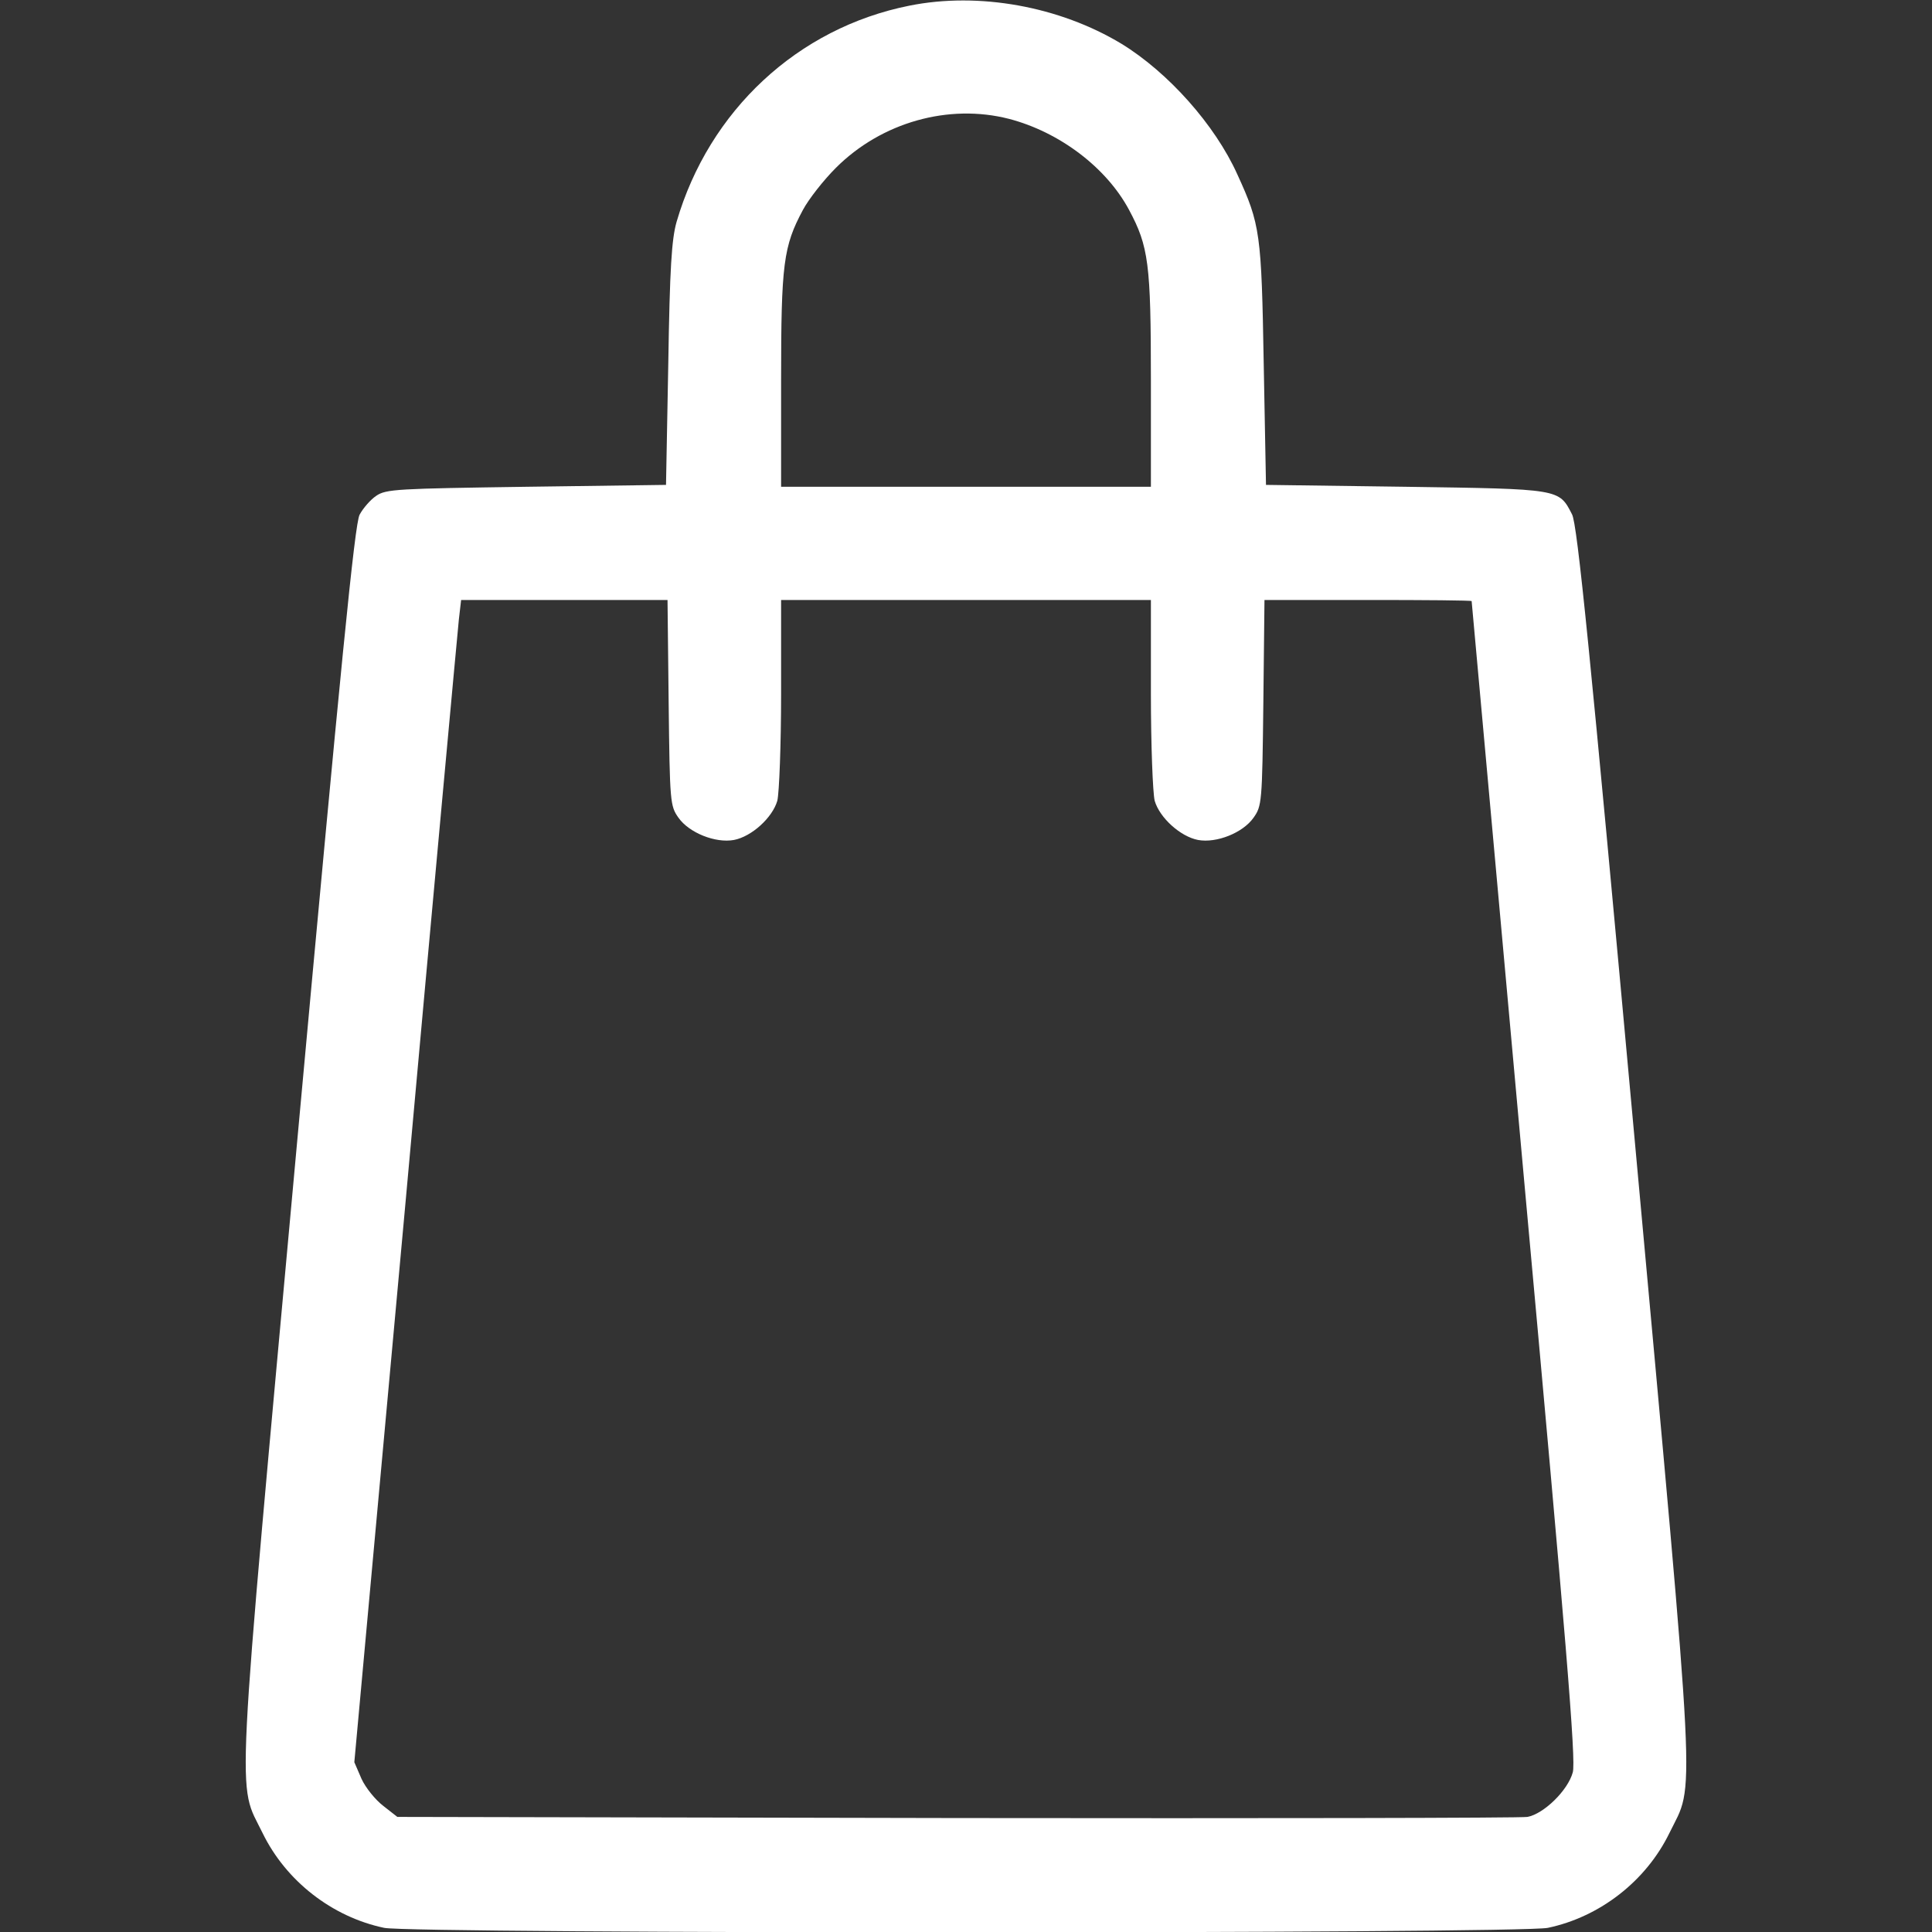 <?xml version="1.0" standalone="no"?>
<!DOCTYPE svg PUBLIC "-//W3C//DTD SVG 20010904//EN"
 "http://www.w3.org/TR/2001/REC-SVG-20010904/DTD/svg10.dtd">
<svg version="1.0" xmlns="http://www.w3.org/2000/svg"
 width="512pt" height="512pt" viewBox="0 0 512 512"
 preserveAspectRatio="xMidYMid meet">

<rect x="0" y="0" width="512" height="512" fill="#333333" stroke="none"/>

<g transform="translate(0,512) scale(0.1,-0.1)"
fill="#fff" stroke="none">
<path d="M2410 5105 c-296 -59 -531 -278 -617 -573 -13 -46 -18 -120 -22 -377
l-6 -320 -370 -5 c-342 -5 -372 -6 -398 -24 -15 -10 -35 -33 -44 -50 -13 -24
-50 -401 -165 -1656 -166 -1817 -160 -1698 -92 -1838 62 -127 184 -222 322
-251 75 -16 3009 -16 3084 0 138 29 260 124 322 251 68 140 74 21 -92 1838
-118 1292 -152 1632 -166 1657 -35 68 -30 67 -441 73 l-370 5 -6 320 c-6 347
-9 370 -70 503 -59 131 -183 270 -307 346 -164 99 -378 138 -562 101z m264
-300 c134 -35 258 -129 318 -241 52 -97 58 -143 58 -451 l0 -283 -490 0 -490
0 0 283 c0 308 6 354 58 451 15 28 54 78 87 111 121 121 299 171 459 130z
m-902 -1547 c3 -265 4 -274 26 -305 28 -40 98 -68 147 -59 47 9 102 59 115
104 5 21 10 147 10 285 l0 247 490 0 490 0 0 -247 c0 -138 5 -264 10 -285 13
-45 68 -95 115 -104 49 -9 119 19 147 59 22 31 23 40 26 305 l3 272 274 0
c151 0 275 -1 275 -3 0 -2 63 -692 139 -1534 112 -1227 138 -1540 129 -1570
-13 -48 -77 -110 -120 -118 -18 -3 -699 -4 -1514 -3 l-1481 3 -37 29 c-21 16
-47 48 -58 72 l-19 44 136 1487 c74 819 138 1512 141 1541 l6 52 274 0 273 0
3 -272z"/>
</g>
</svg>
